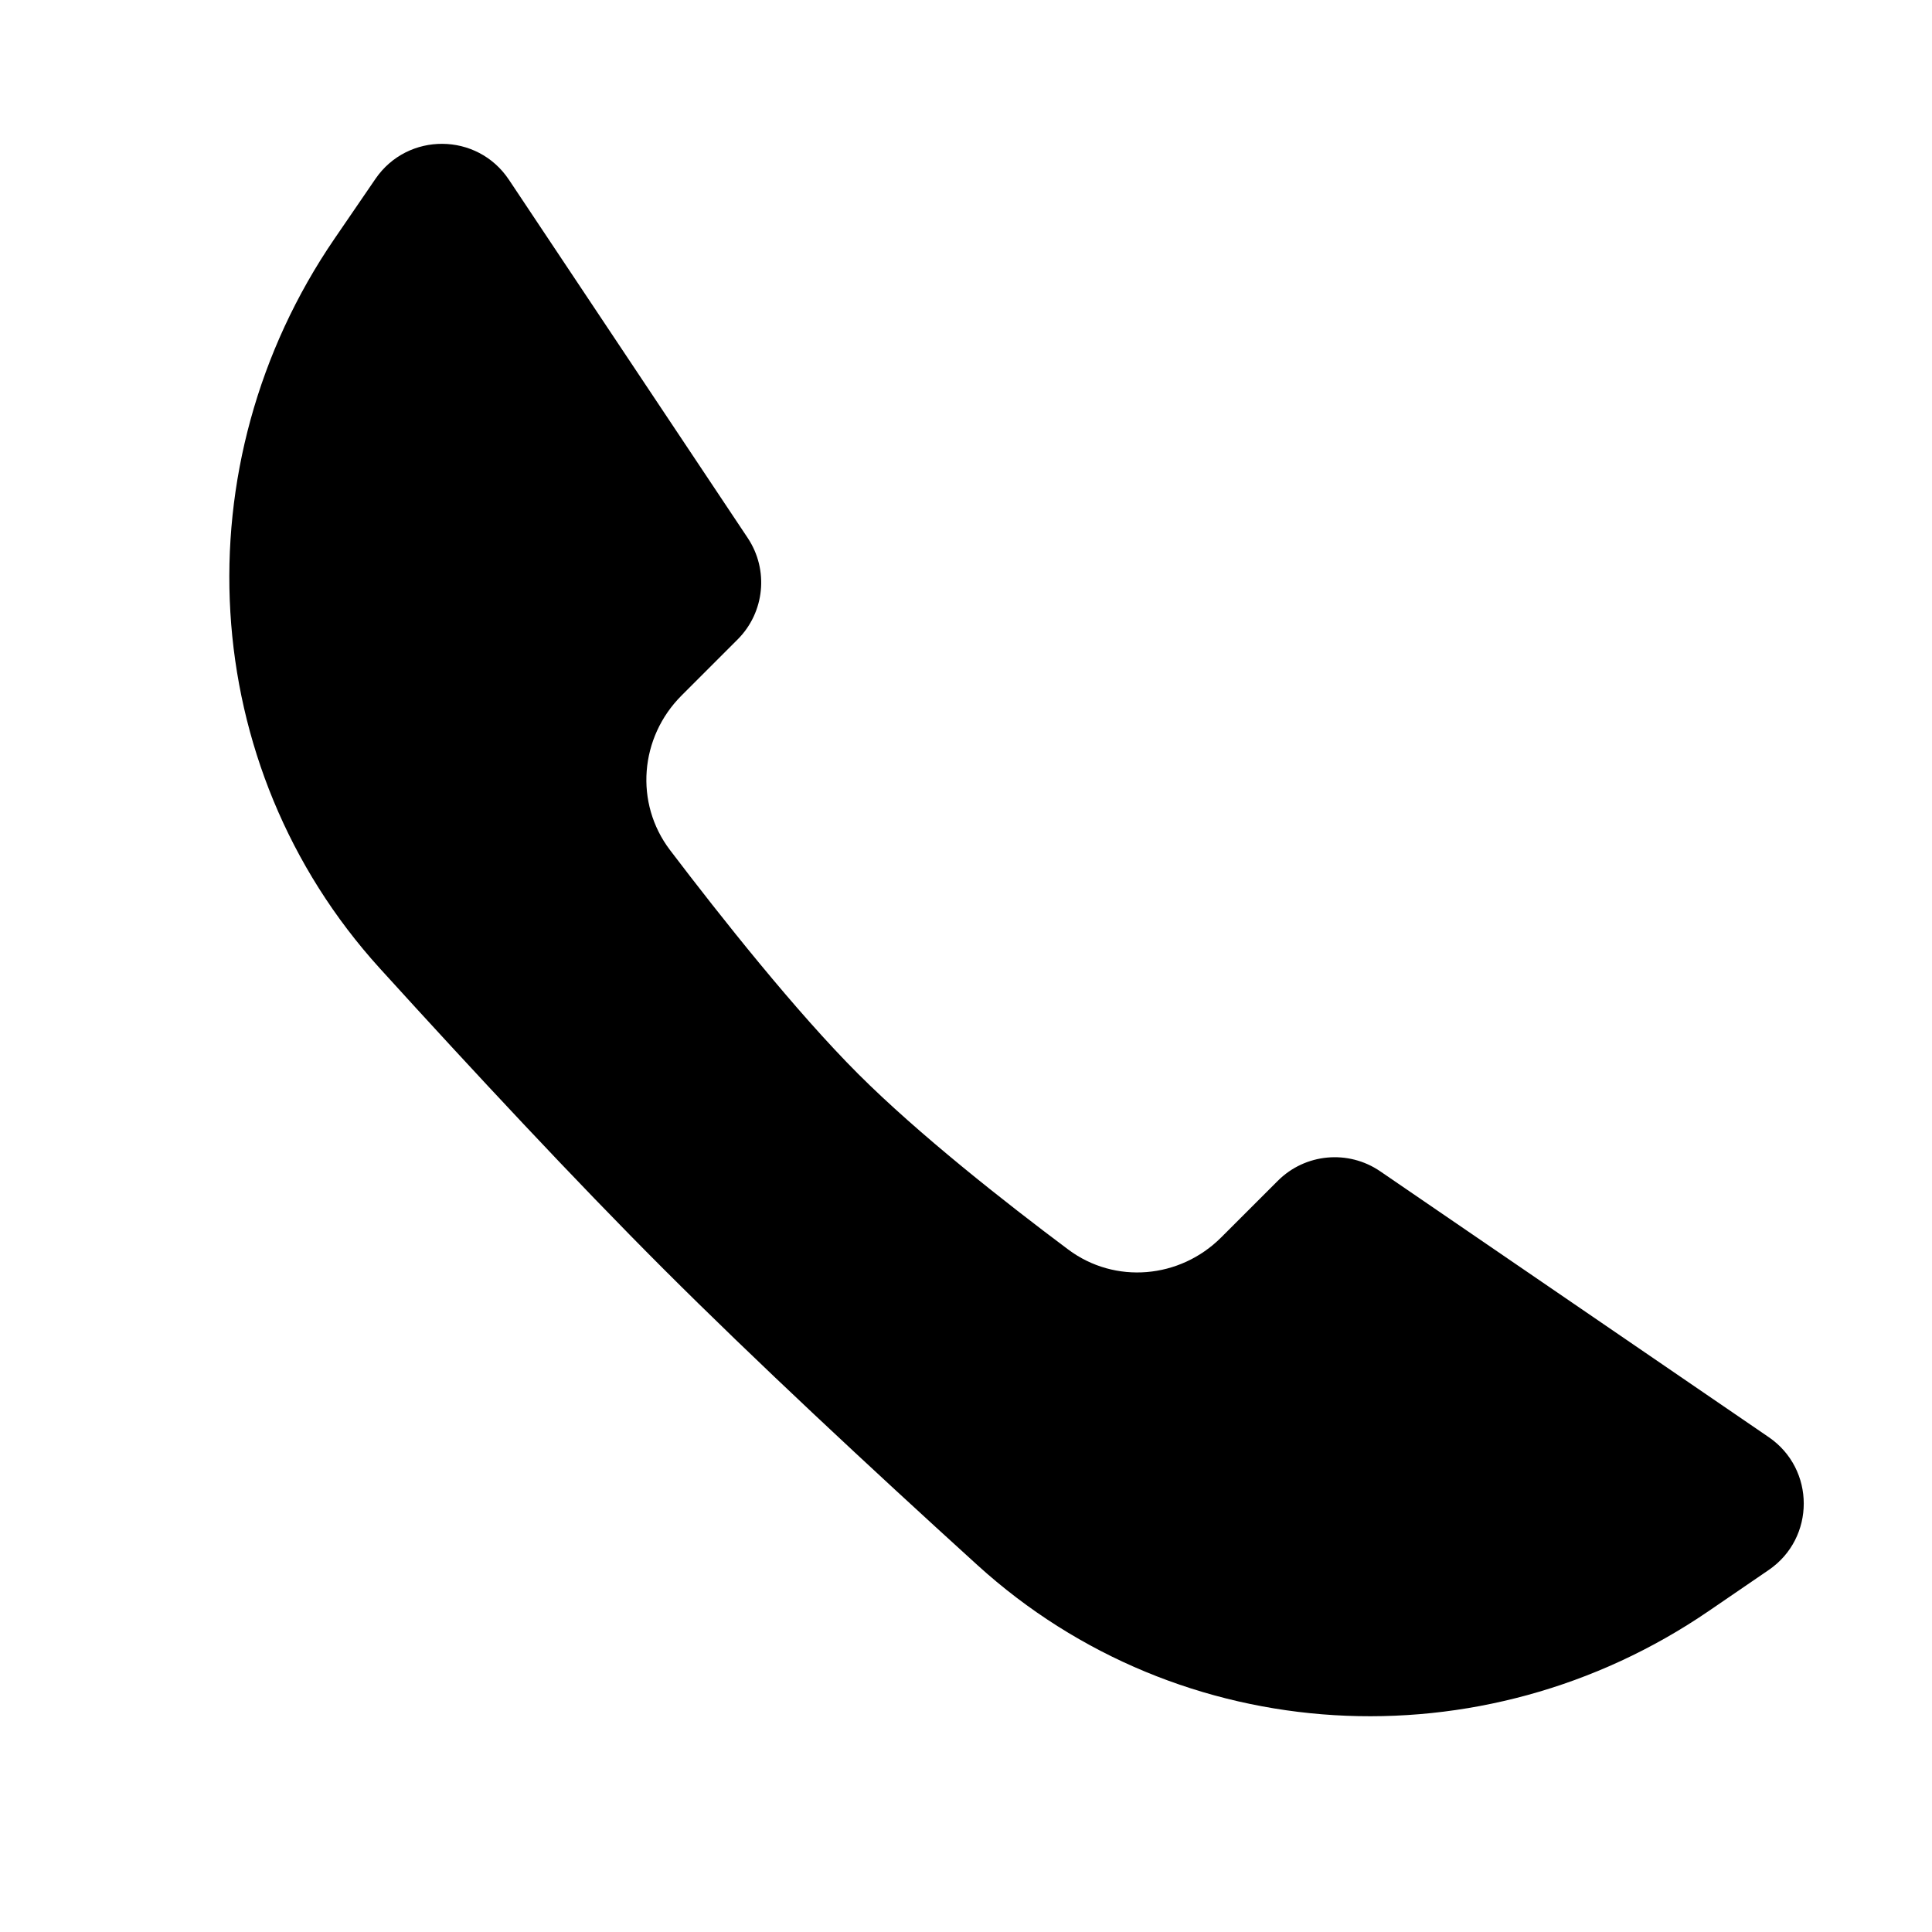 <svg width="48" height="48" viewBox="0 0 48 48" fill="none" xmlns="http://www.w3.org/2000/svg">
<path d="M42.452 40.026C36.834 43.87 29.32 43.461 24.282 38.883C21.591 36.438 18.74 33.782 16.48 31.522C14.285 29.327 11.764 26.621 9.437 24.059C4.871 19.031 4.475 11.536 8.311 5.93L9.328 4.444C10.128 3.275 11.857 3.285 12.643 4.464L18.576 13.364C19.105 14.157 19 15.213 18.326 15.887L16.932 17.281C15.894 18.319 15.759 19.953 16.647 21.121C17.921 22.797 19.777 25.137 21.321 26.681C22.827 28.186 24.975 29.874 26.541 31.045C27.703 31.913 29.315 31.768 30.34 30.743L31.747 29.337C32.427 28.656 33.496 28.557 34.29 29.1L43.943 35.705C45.104 36.499 45.104 38.212 43.943 39.006L42.452 40.026Z" fill="black"/>
</svg>
